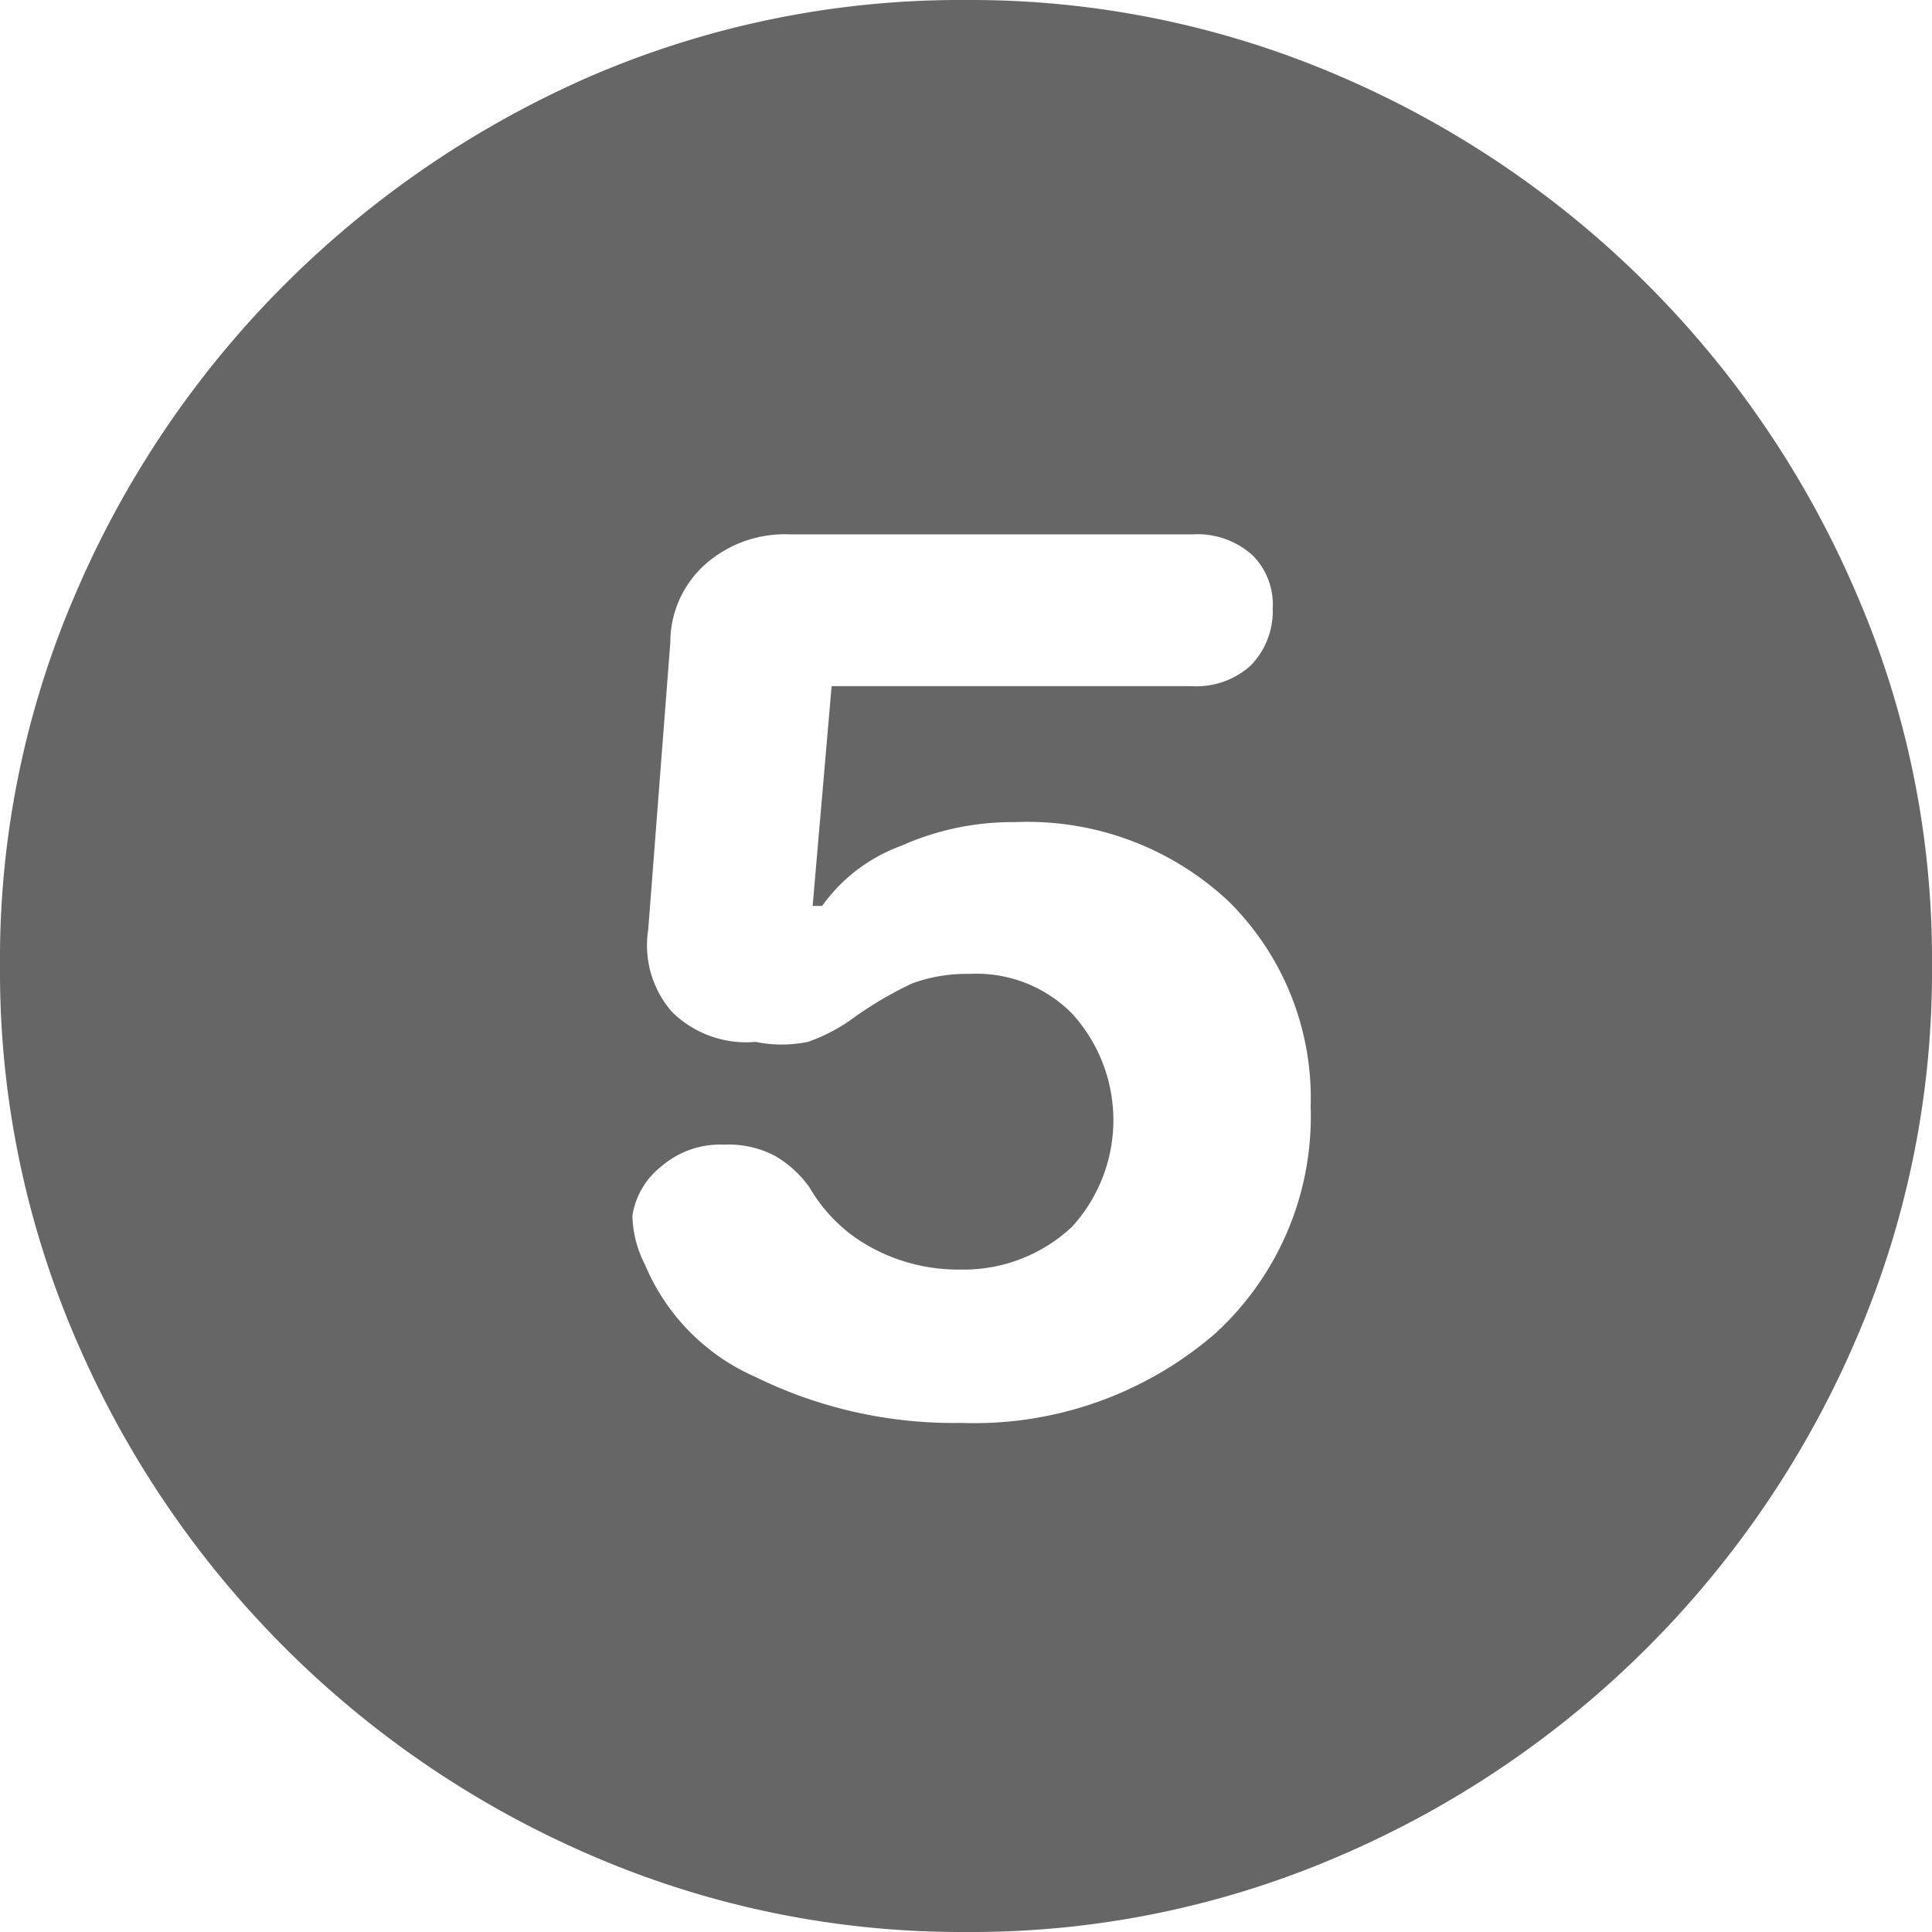 <svg xmlns="http://www.w3.org/2000/svg" viewBox="0 0 12.22 12.22"><defs><style>.cls-1{fill:#666;}</style></defs><g id="Layer_2" data-name="Layer 2"><g id="Layer_1-2" data-name="Layer 1"><path class="cls-1" d="M3.75,11.74A6.22,6.22,0,0,1,.48,8.47,5.86,5.86,0,0,1,0,6.11,5.82,5.82,0,0,1,.48,3.75,6.22,6.22,0,0,1,1.8,1.8,6.3,6.3,0,0,1,3.74.48,5.91,5.91,0,0,1,6.11,0,5.89,5.89,0,0,1,8.47.48a6.22,6.22,0,0,1,3.27,3.27,5.82,5.82,0,0,1,.48,2.36,5.86,5.86,0,0,1-.48,2.36,6.22,6.22,0,0,1-3.27,3.27,5.86,5.86,0,0,1-2.36.48A5.89,5.89,0,0,1,3.75,11.74Zm3.93-3.3A1.86,1.86,0,0,0,8.29,7a1.75,1.75,0,0,0-.52-1.3,1.86,1.86,0,0,0-1.35-.5,1.72,1.72,0,0,0-.72.15,1.06,1.06,0,0,0-.5.38H5.14l.12-1.39H7.54a.51.51,0,0,0,.37-.13.49.49,0,0,0,.14-.36.44.44,0,0,0-.13-.34.52.52,0,0,0-.38-.13H5a.76.76,0,0,0-.54.19.66.66,0,0,0-.22.49L4.1,5.88a.64.64,0,0,0,.15.52.67.67,0,0,0,.53.19.82.82,0,0,0,.33,0,1.11,1.11,0,0,0,.3-.16,2.36,2.36,0,0,1,.36-.21,1,1,0,0,1,.36-.06.85.85,0,0,1,.65.25,1,1,0,0,1,0,1.35,1,1,0,0,1-.7.27,1.15,1.15,0,0,1-.57-.14,1,1,0,0,1-.39-.38.7.7,0,0,0-.22-.2.63.63,0,0,0-.32-.07.57.57,0,0,0-.4.14A.49.49,0,0,0,4,7.69.71.71,0,0,0,4.08,8a1.34,1.34,0,0,0,.7.71A2.84,2.84,0,0,0,6.08,9,2.33,2.33,0,0,0,7.68,8.44Z"/></g></g></svg>
